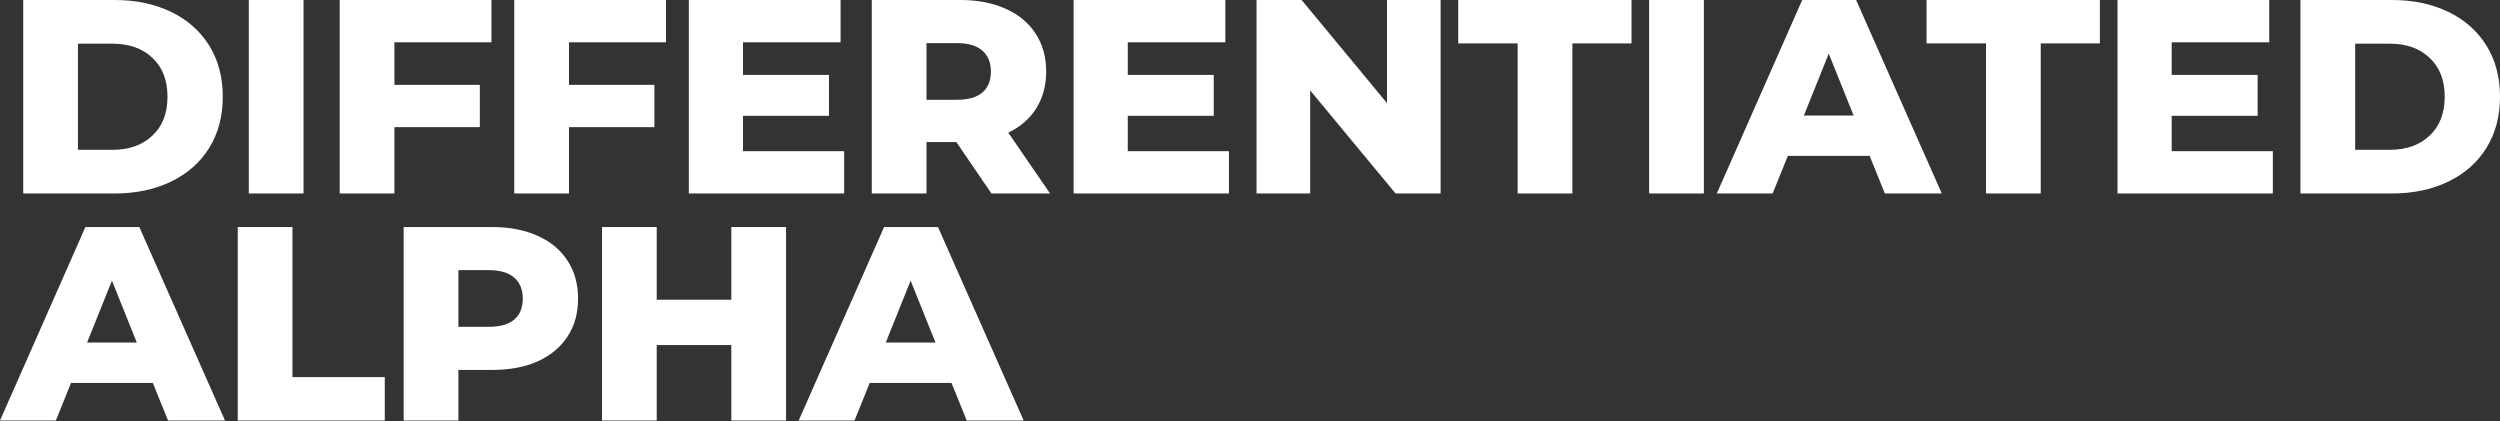<svg width="445" height="75" viewBox="0 0 445 75" fill="none" xmlns="http://www.w3.org/2000/svg">
<rect x="0" y="0" width="445" height="75" fill="#333333" stroke="none"/>
<path d="M4.133 0H20.417C24.189 0 27.534 0.705 30.453 2.115C33.372 3.526 35.636 5.527 37.243 8.118C38.85 10.709 39.653 13.743 39.653 17.219C39.653 20.696 38.85 23.73 37.243 26.321C35.636 28.912 33.372 30.913 30.453 32.323C27.534 33.733 24.189 34.438 20.417 34.438H4.133V0ZM20.023 26.665C22.975 26.665 25.337 25.829 27.108 24.156C28.912 22.483 29.814 20.171 29.814 17.219C29.814 14.267 28.912 11.955 27.108 10.282C25.337 8.61 22.975 7.773 20.023 7.773H13.874V26.665H20.023Z" fill="white"/>
<path d="M44.286 0H54.028V34.438H44.286V0Z" fill="white"/>
<path d="M70.207 7.527V15.104H85.409V22.631H70.207V34.438H60.466V0H87.475V7.527H70.207Z" fill="white"/>
<path d="M101.28 7.527V15.104H116.482V22.631H101.28V34.438H91.539V0H118.549V7.527H101.28Z" fill="white"/>
<path d="M150.262 26.911V34.438H122.613V0H149.622V7.527H132.255V13.333H147.556V20.614H132.255V26.911H150.262Z" fill="white"/>
<path d="M170.23 25.288H164.916V34.438H155.175V0H170.919C174.034 0 176.74 0.525 179.036 1.574C181.332 2.591 183.103 4.067 184.349 6.002C185.596 7.904 186.219 10.151 186.219 12.742C186.219 15.235 185.629 17.416 184.448 19.285C183.3 21.122 181.644 22.565 179.479 23.615L186.908 34.438H176.478L170.23 25.288ZM176.379 12.742C176.379 11.135 175.871 9.889 174.854 9.003C173.838 8.118 172.329 7.675 170.328 7.675H164.916V17.76H170.328C172.329 17.76 173.838 17.334 174.854 16.481C175.871 15.596 176.379 14.349 176.379 12.742Z" fill="white"/>
<path d="M218.75 26.911V34.438H191.101V0H218.111V7.527H200.744V13.333H216.044V20.614H200.744V26.911H218.75Z" fill="white"/>
<path d="M256.429 0V34.438H248.41L233.208 16.088V34.438H223.664V0H231.683L246.885 18.351V0H256.429Z" fill="white"/>
<path d="M270.139 7.724H259.562V0H290.409V7.724H279.88V34.438H270.139V7.724Z" fill="white"/>
<path d="M293.546 0H303.287V34.438H293.546V0Z" fill="white"/>
<path d="M332.799 27.747H318.236L315.531 34.438H305.593L320.795 0H330.388L345.639 34.438H335.505L332.799 27.747ZM329.945 20.565L325.518 9.544L321.09 20.565H329.945Z" fill="white"/>
<path d="M353.51 7.724H342.932V0H373.779V7.724H363.251V34.438H353.51V7.724Z" fill="white"/>
<path d="M404.566 26.911V34.438H376.917V0H403.926V7.527H386.559V13.333H401.86V20.614H386.559V26.911H404.566Z" fill="white"/>
<path d="M409.479 0H425.764C429.535 0 432.881 0.705 435.8 2.115C438.719 3.526 440.982 5.527 442.589 8.118C444.196 10.709 445 13.743 445 17.219C445 20.696 444.196 23.73 442.589 26.321C440.982 28.912 438.719 30.913 435.8 32.323C432.881 33.733 429.535 34.438 425.764 34.438H409.479V0ZM425.37 26.665C428.322 26.665 430.683 25.829 432.455 24.156C434.258 22.483 435.16 20.171 435.16 17.219C435.16 14.267 434.258 11.955 432.455 10.282C430.683 8.61 428.322 7.773 425.37 7.773H419.22V26.665H425.37Z" fill="white"/>
<path d="M27.206 68.16H12.644L9.938 74.851H0L15.202 40.412H24.796L40.047 74.851H29.912L27.206 68.16ZM24.353 60.977L19.925 49.957L15.497 60.977H24.353Z" fill="white"/>
<path d="M42.316 40.412H52.058V67.127H68.49V74.851H42.316V40.412Z" fill="white"/>
<path d="M87.596 40.412C90.712 40.412 93.417 40.937 95.713 41.987C98.009 43.004 99.78 44.479 101.027 46.414C102.273 48.317 102.896 50.563 102.896 53.155C102.896 55.746 102.273 57.992 101.027 59.895C99.78 61.797 98.009 63.273 95.713 64.323C93.417 65.339 90.712 65.848 87.596 65.848H81.594V74.851H71.852V40.412H87.596ZM87.005 58.173C89.006 58.173 90.515 57.746 91.531 56.894C92.548 56.008 93.057 54.762 93.057 53.155C93.057 51.547 92.548 50.301 91.531 49.416C90.515 48.53 89.006 48.087 87.005 48.087H81.594V58.173H87.005Z" fill="white"/>
<path d="M139.919 40.412V74.851H130.178V61.42H116.895V74.851H107.154V40.412H116.895V53.351H130.178V40.412H139.919Z" fill="white"/>
<path d="M169.372 68.16H154.81L152.104 74.851H142.166L157.368 40.412H166.962L182.213 74.851H172.078L169.372 68.16ZM166.519 60.977L162.091 49.957L157.663 60.977H166.519Z" fill="white"/>
</svg>
